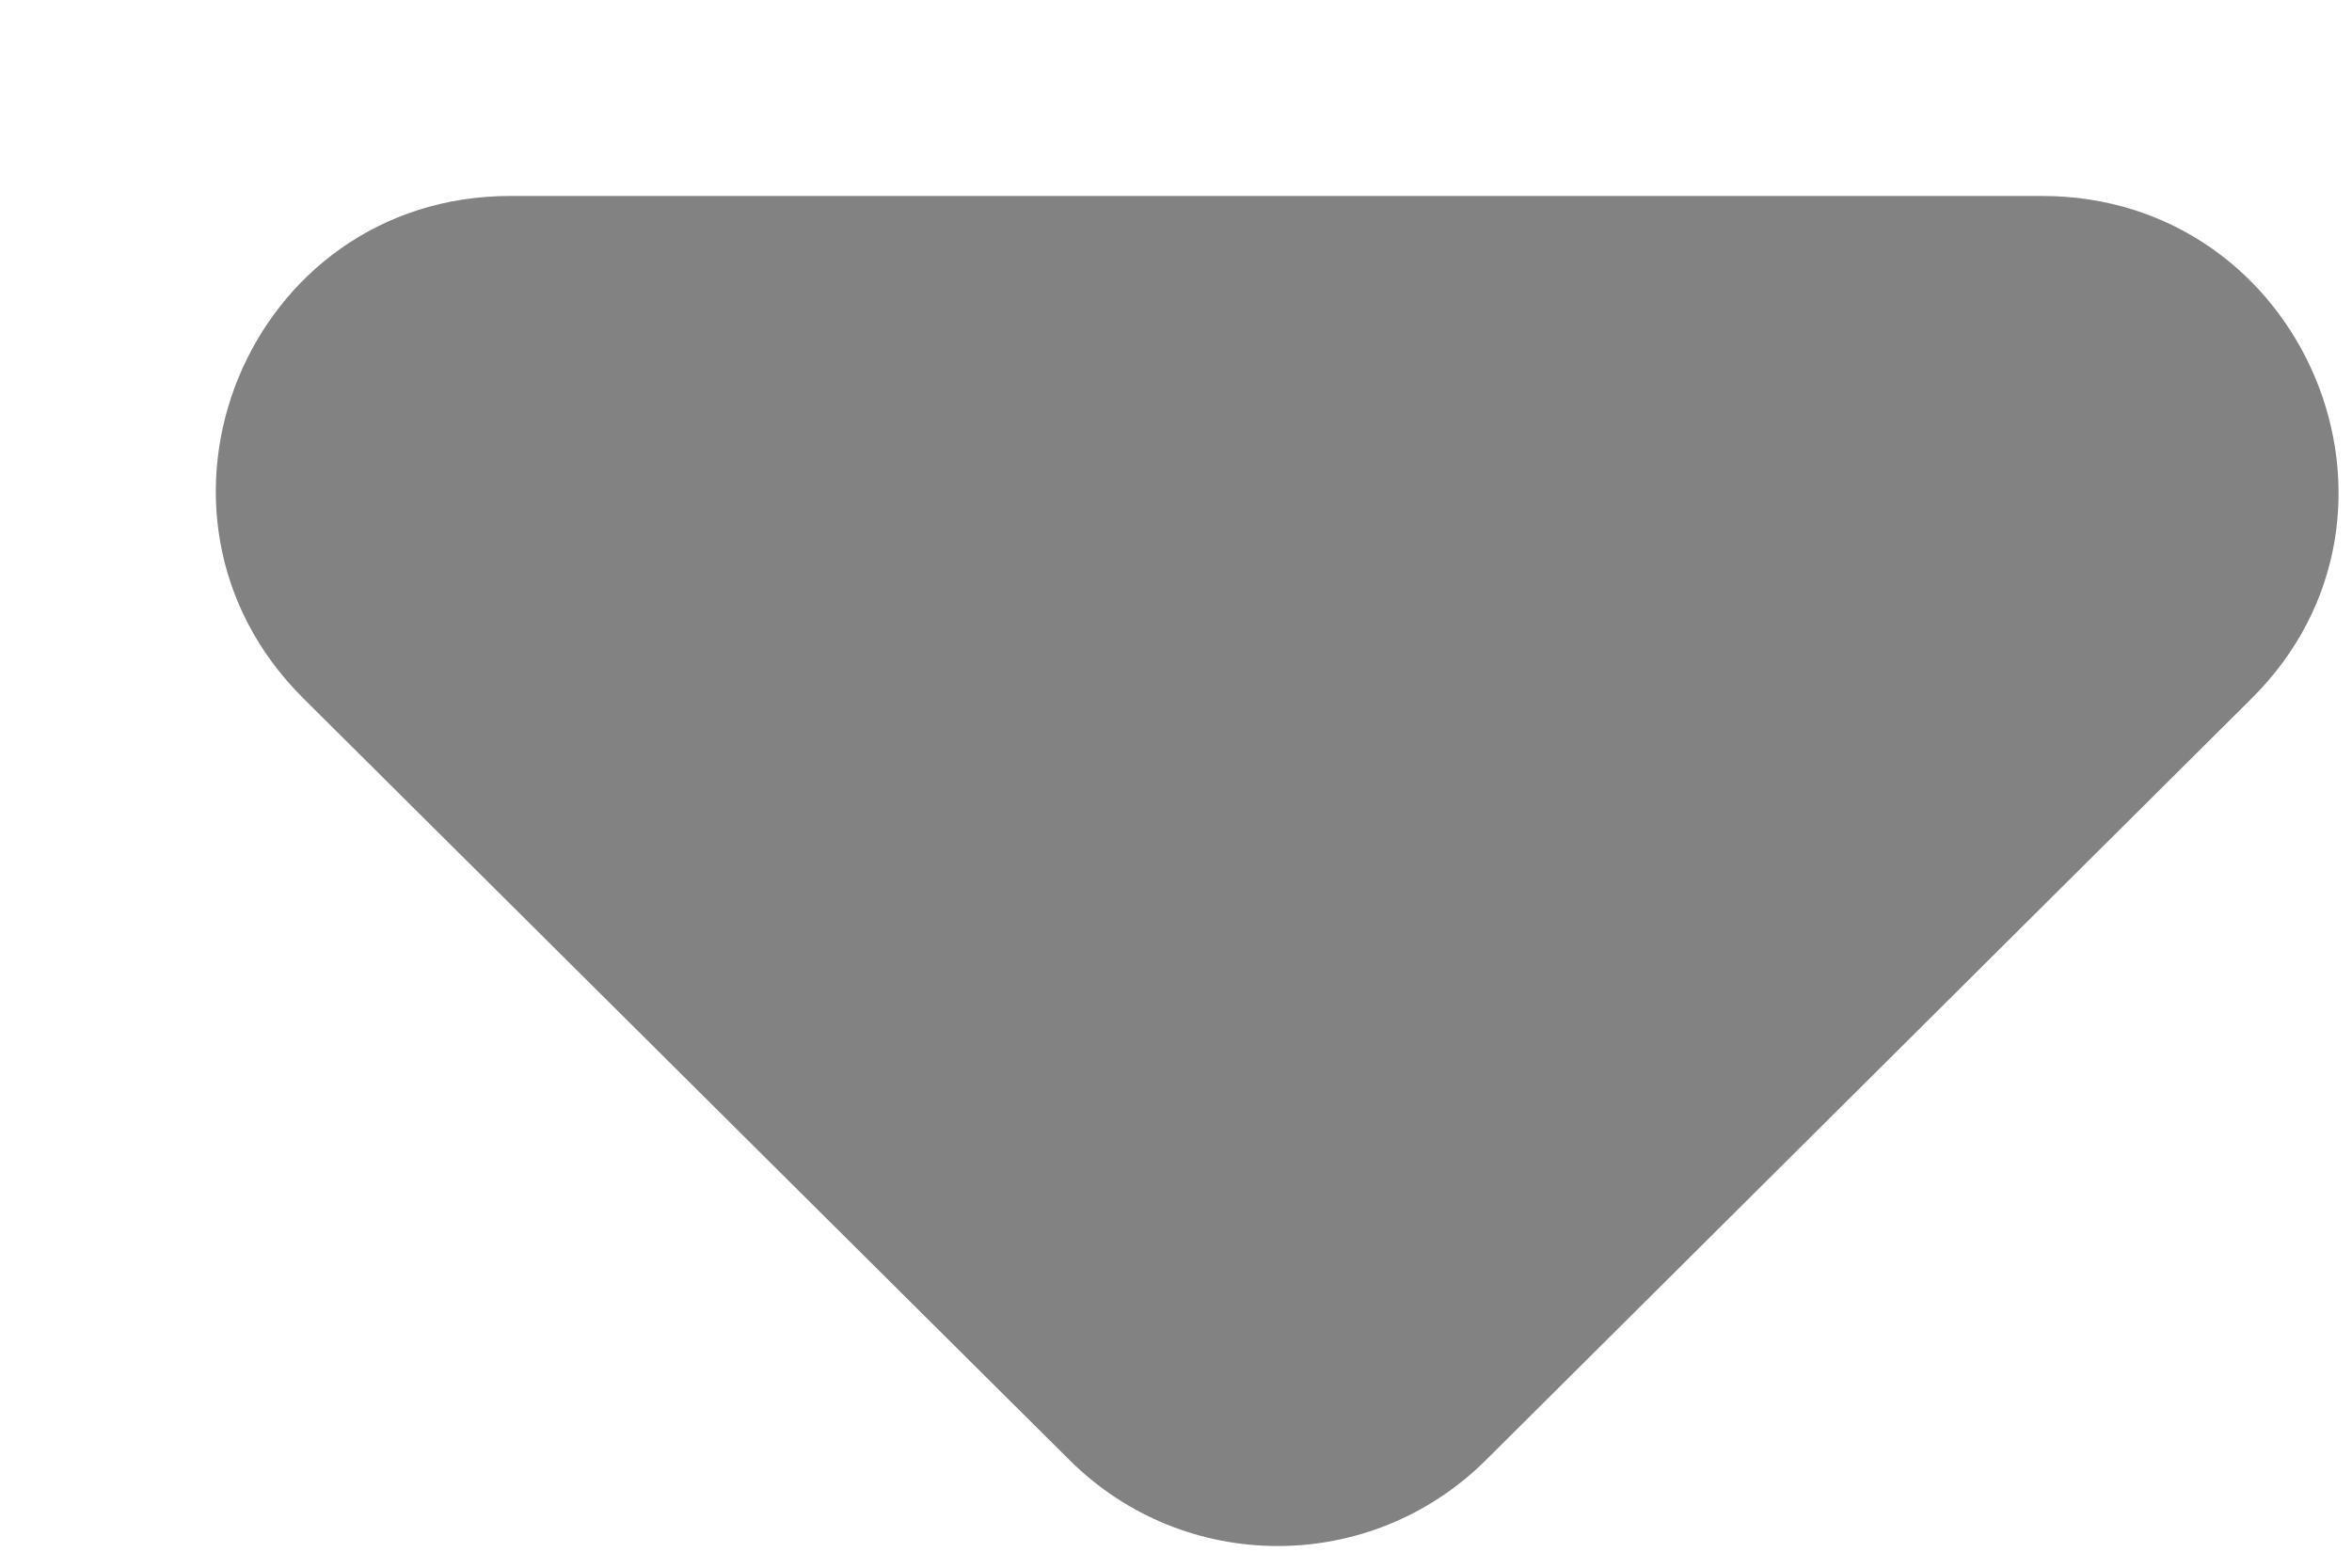 <svg width="6" height="4" viewBox="0 0 6 4" fill="none" xmlns="http://www.w3.org/2000/svg">
<path d="M0.774 1.782L2.728 3.725C3.022 4.018 3.497 4.018 3.791 3.725L5.744 1.782C6.219 1.31 5.88 0.5 5.209 0.5H1.302C0.631 0.5 0.299 1.31 0.774 1.782Z" fill="#828282"/>
</svg>
